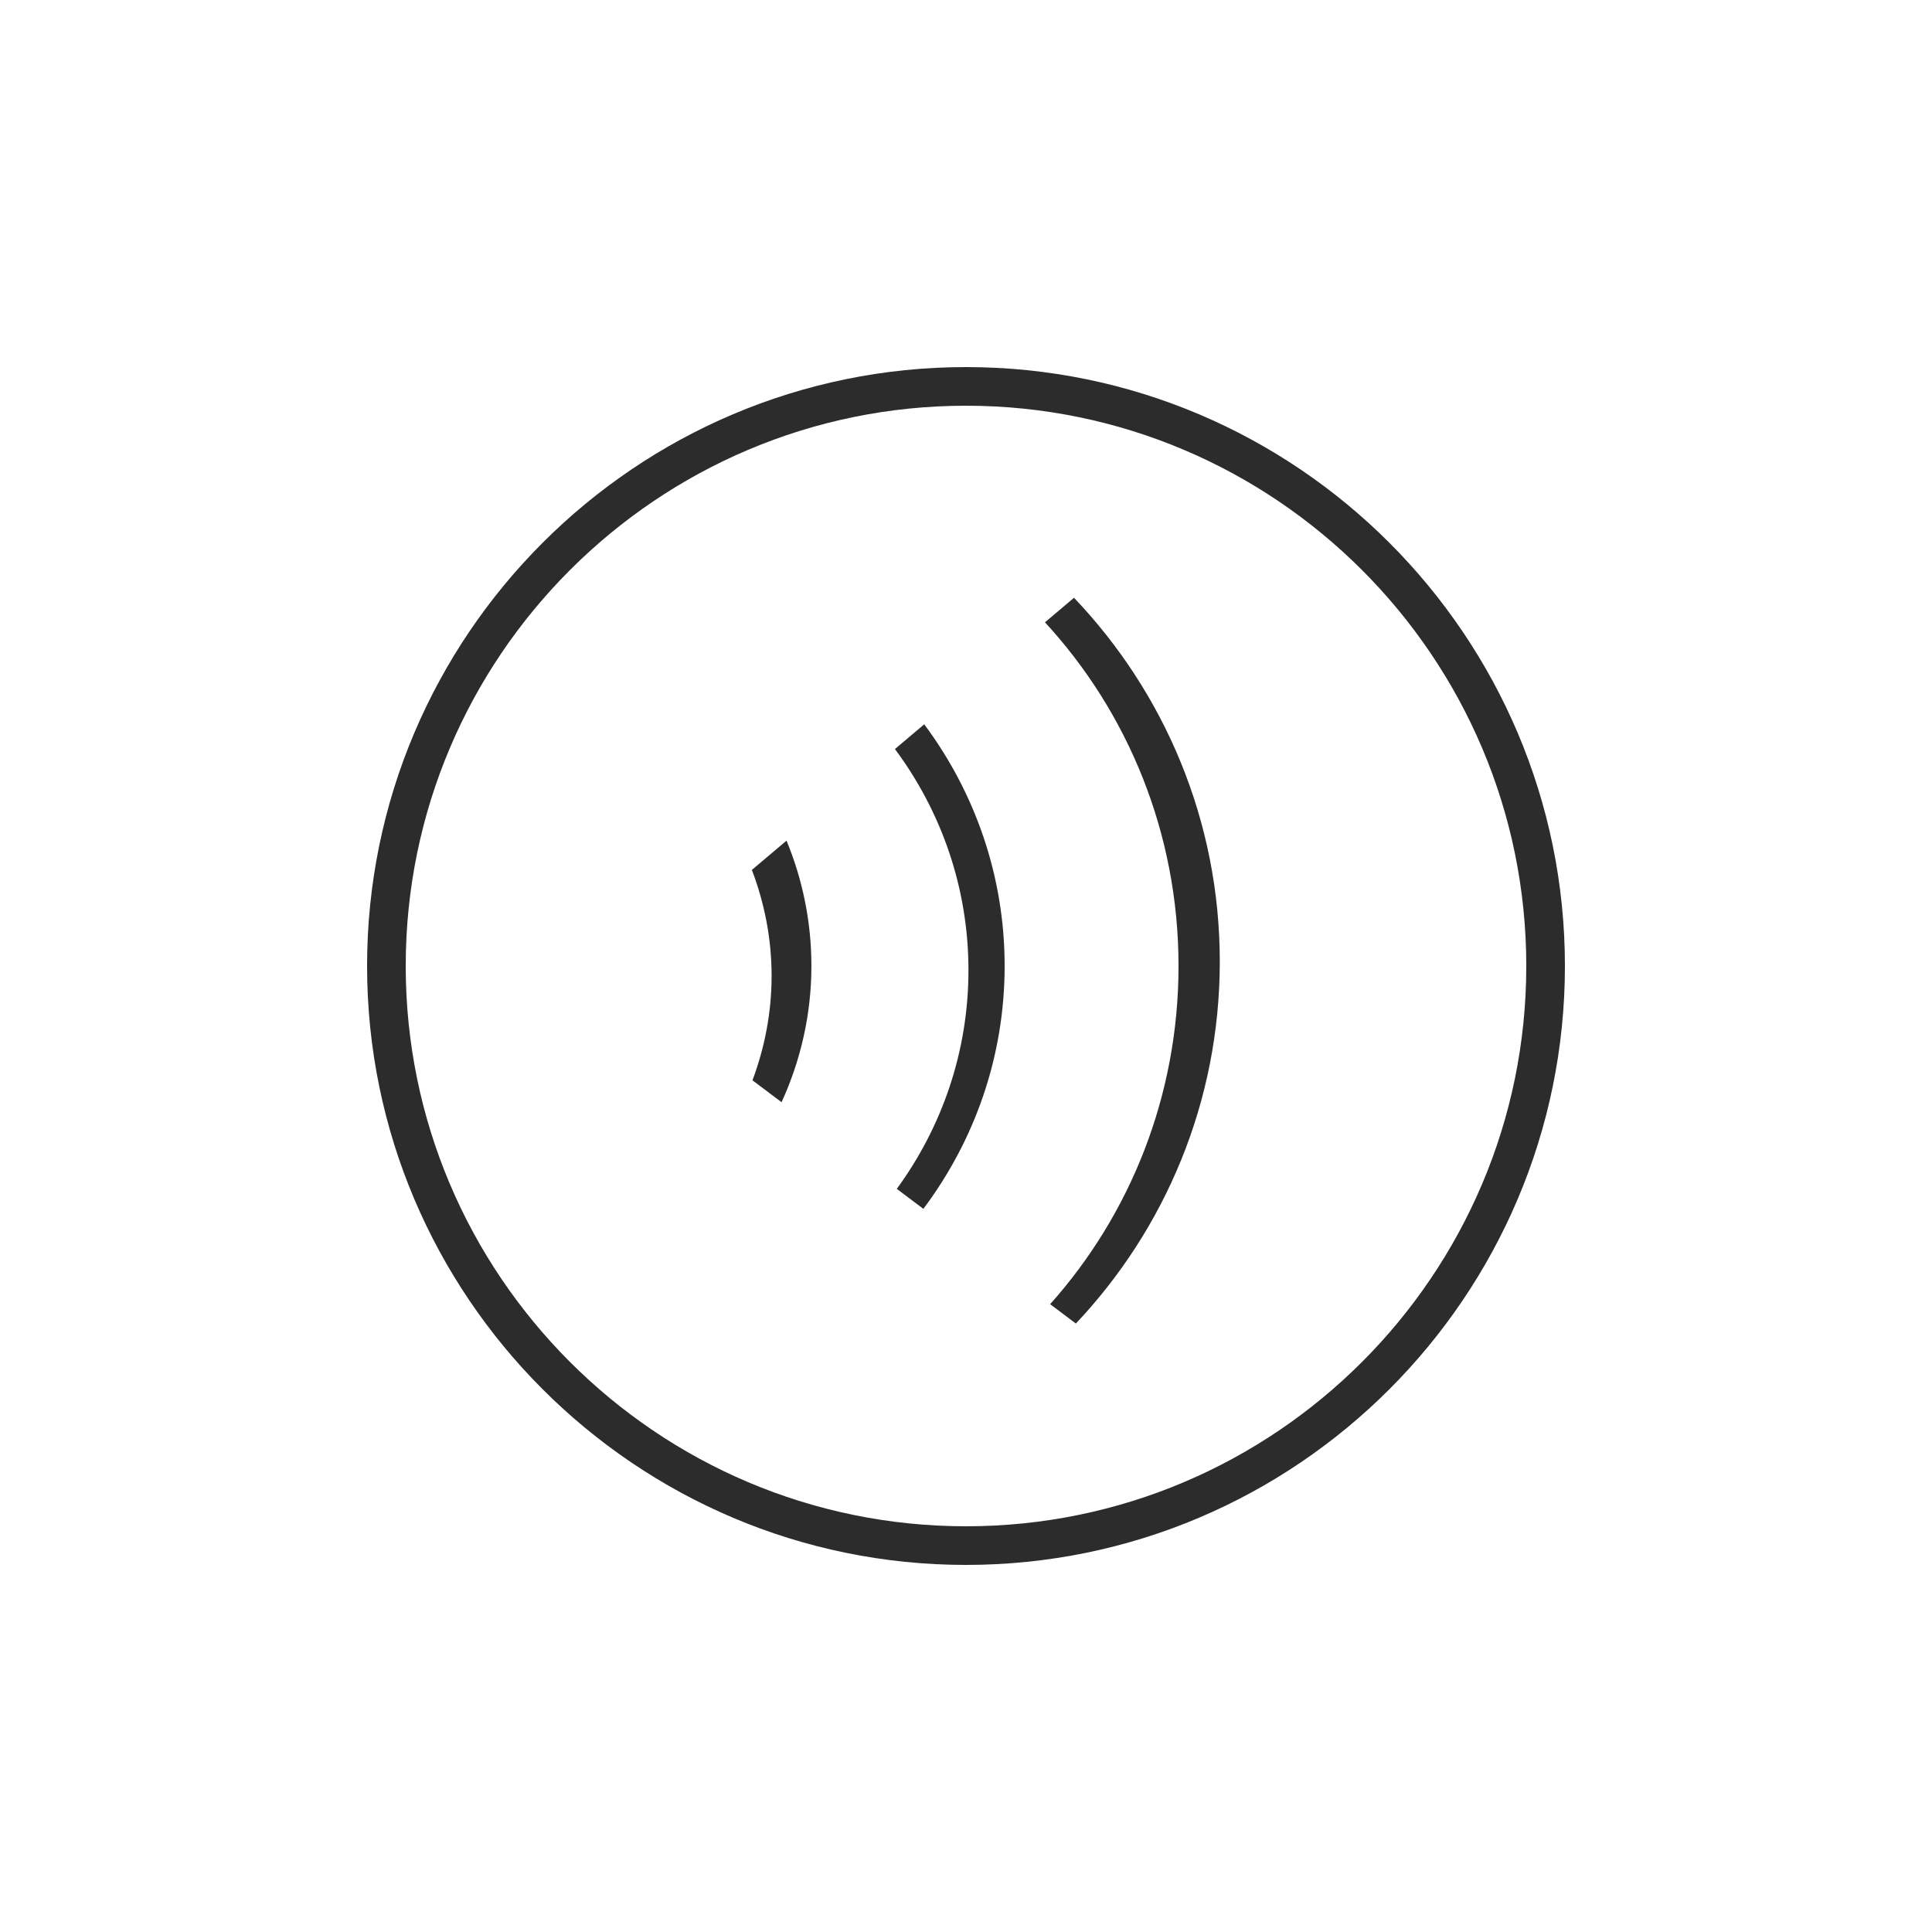 <?xml version="1.0" standalone="no"?><!DOCTYPE svg PUBLIC "-//W3C//DTD SVG 1.1//EN" "http://www.w3.org/Graphics/SVG/1.1/DTD/svg11.dtd"><svg t="1564057845167" class="icon" viewBox="0 0 1024 1024" version="1.1" xmlns="http://www.w3.org/2000/svg" p-id="6542" xmlns:xlink="http://www.w3.org/1999/xlink" width="128" height="128"><defs><style type="text/css"></style></defs><path d="M512 829.44c-175.043 0-317.44-142.397-317.44-317.44s142.408-317.44 317.44-317.44 317.44 142.397 317.44 317.44S687.043 829.44 512 829.44zM512 215.04c-163.748 0-296.96 133.222-296.96 296.96s133.212 296.96 296.96 296.96c163.738 0 296.96-133.222 296.96-296.96S675.738 215.04 512 215.04z" p-id="6543" fill="#2c2c2c"></path><path d="M474.337 397.005c24.361 32.778 38.963 73.236 38.963 117.217 0 43.377-14.203 83.364-37.98 115.896l14.08 10.598C516.342 604.805 532.48 560.343 532.48 512c0-48.056-15.964-92.303-42.619-128.102L474.337 397.005zM398.51 461.076c6.656 17.48 10.455 36.383 10.455 56.207 0 19.466-3.697 38.083-10.138 55.306l15.421 11.602c10.056-22.006 15.811-46.408 15.811-72.202 0-23.542-4.731-45.957-13.189-66.437L398.51 461.076zM569.242 316.836l-15.38 13.005C597.719 377.457 624.64 441.518 624.64 512c0 69.038-25.784 131.942-68.045 179.241l13.64 10.26c47.247-50.063 76.278-117.524 76.278-191.795C646.523 434.903 617.083 367.022 569.242 316.836z" p-id="6544" fill="#2c2c2c"></path></svg>